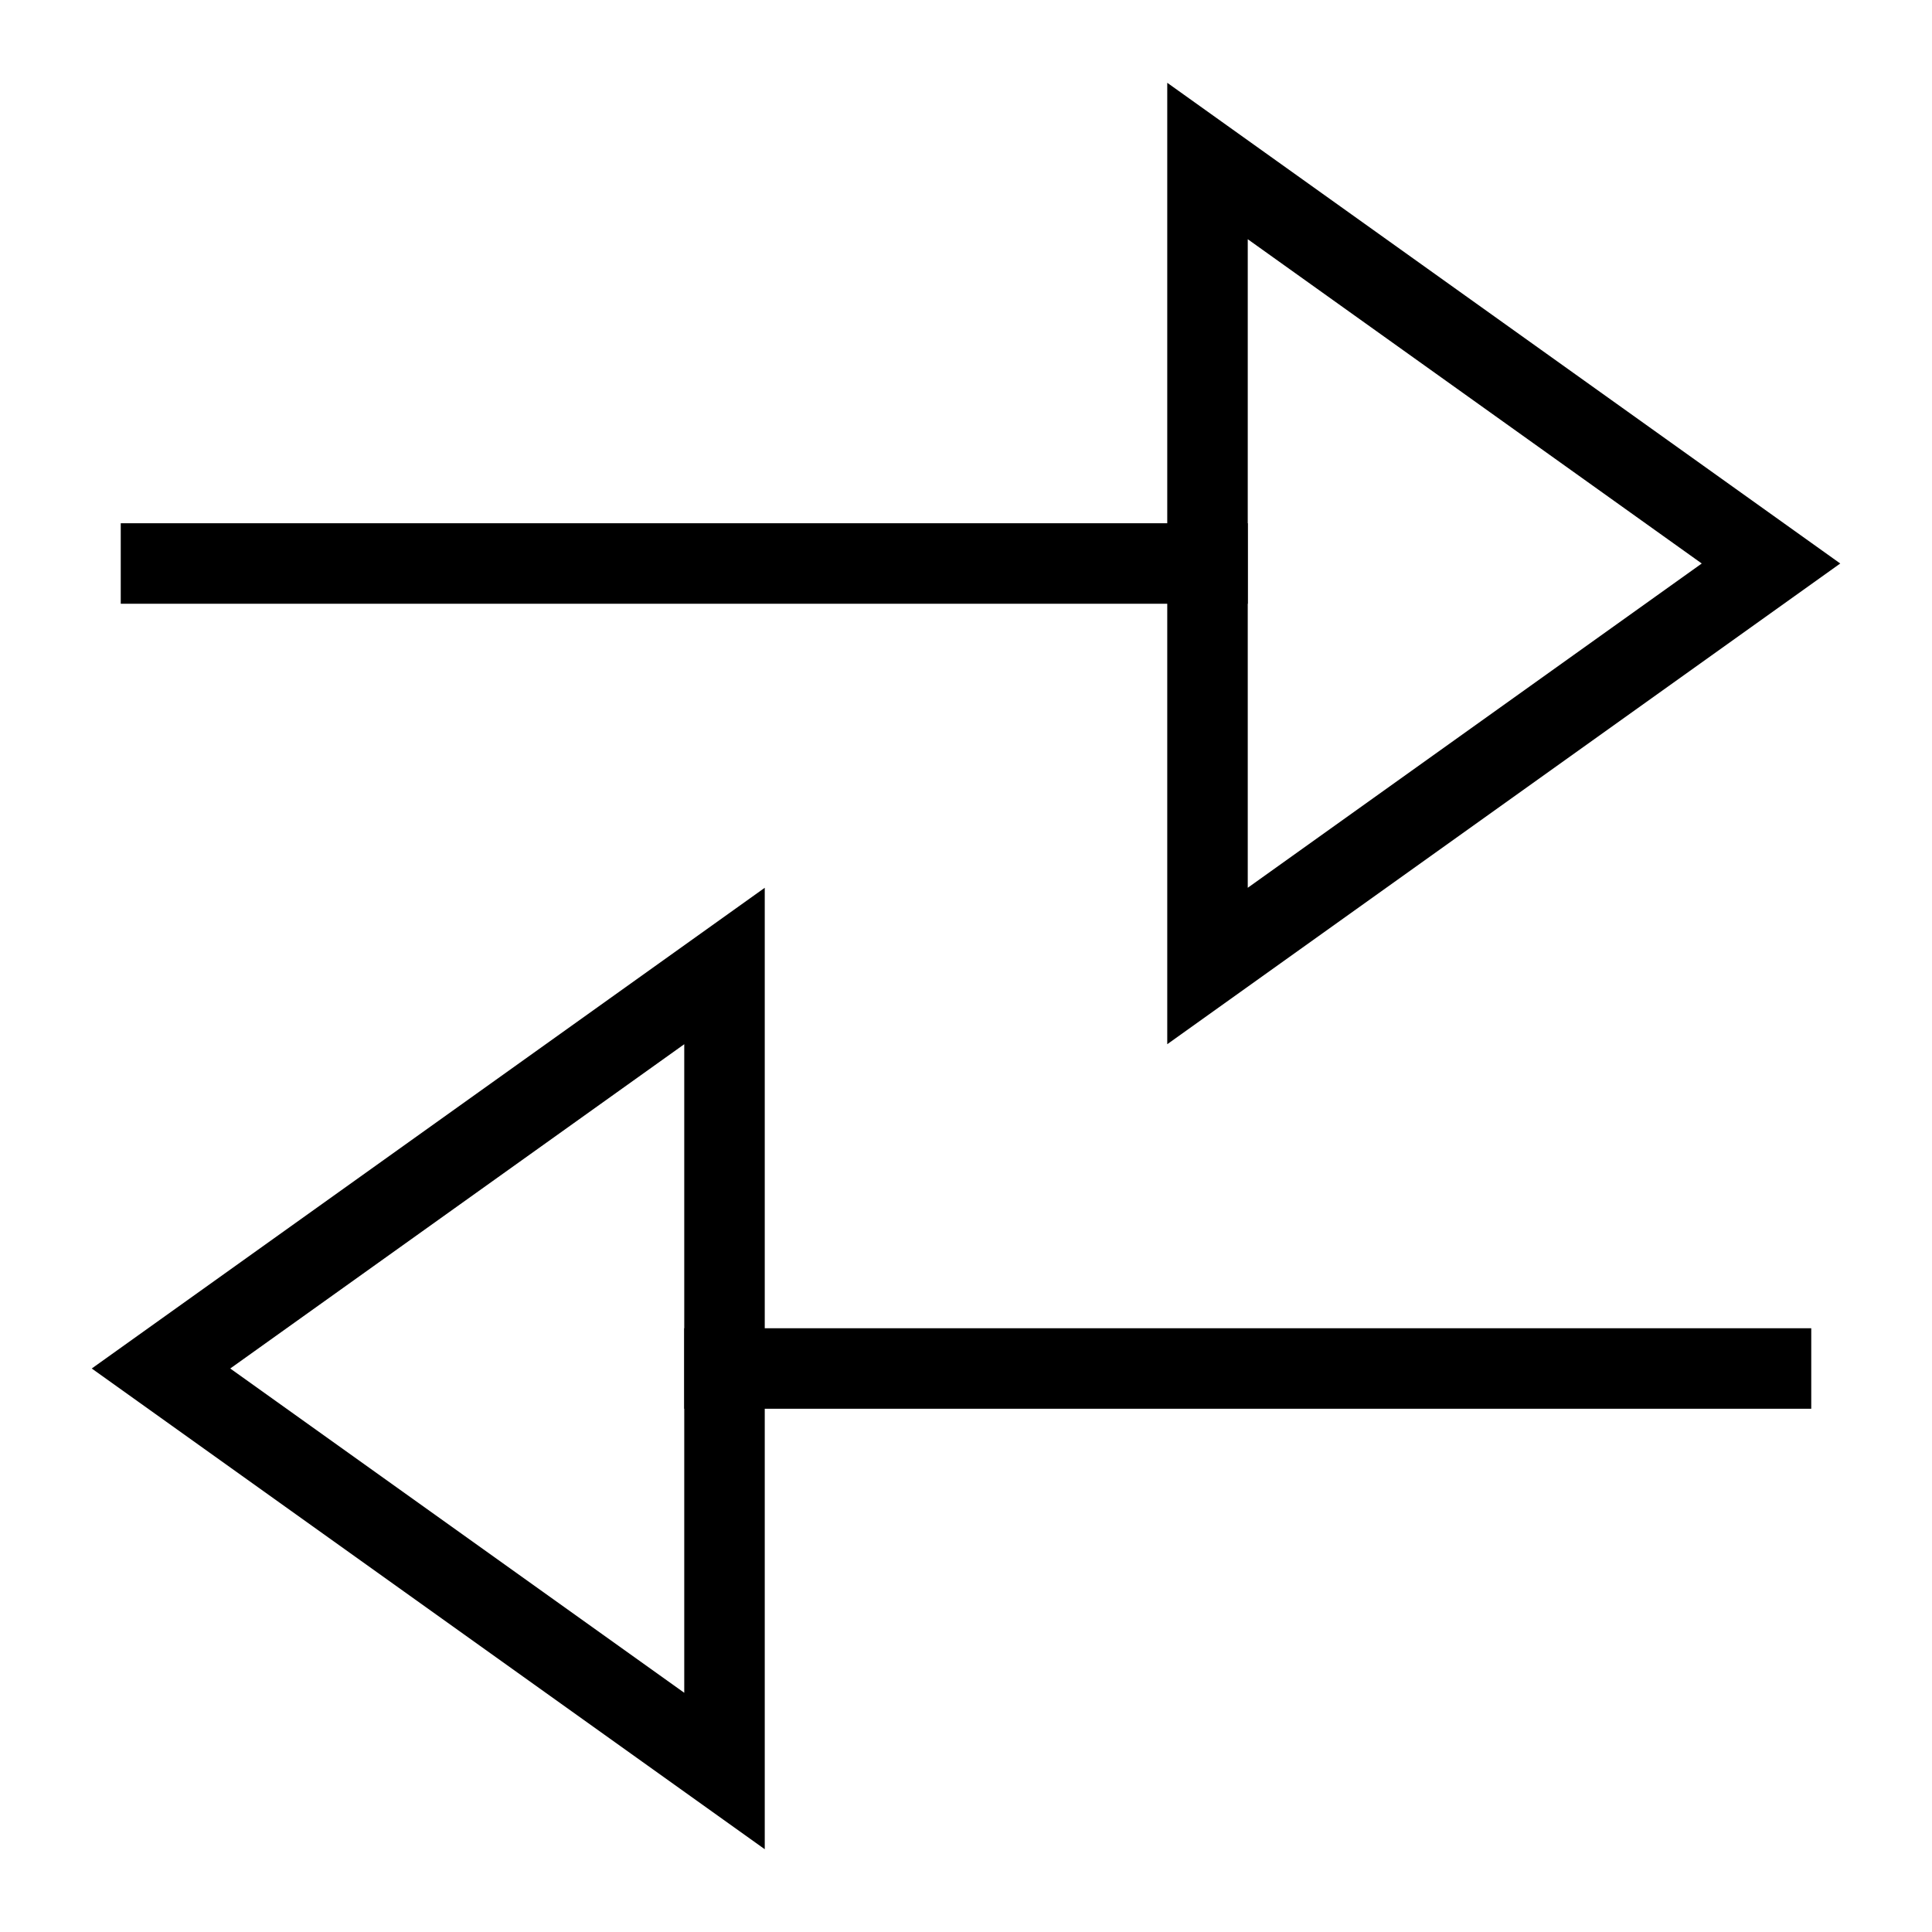 <svg id="nc_icon" xmlns="http://www.w3.org/2000/svg" xml:space="preserve" viewBox="0 0 24 24"><g fill="none" stroke="currentColor" stroke-linecap="square" stroke-miterlimit="10" class="nc-icon-wrapper"><path d="M2 7h13" vector-effect="non-scaling-stroke"/><path d="M22 17H9" data-color="color-2" vector-effect="non-scaling-stroke"/><path d="M15 12V2l7 5z" vector-effect="non-scaling-stroke"/><path d="M9 12v10l-7-5z" data-color="color-2" vector-effect="non-scaling-stroke"/></g></svg>
